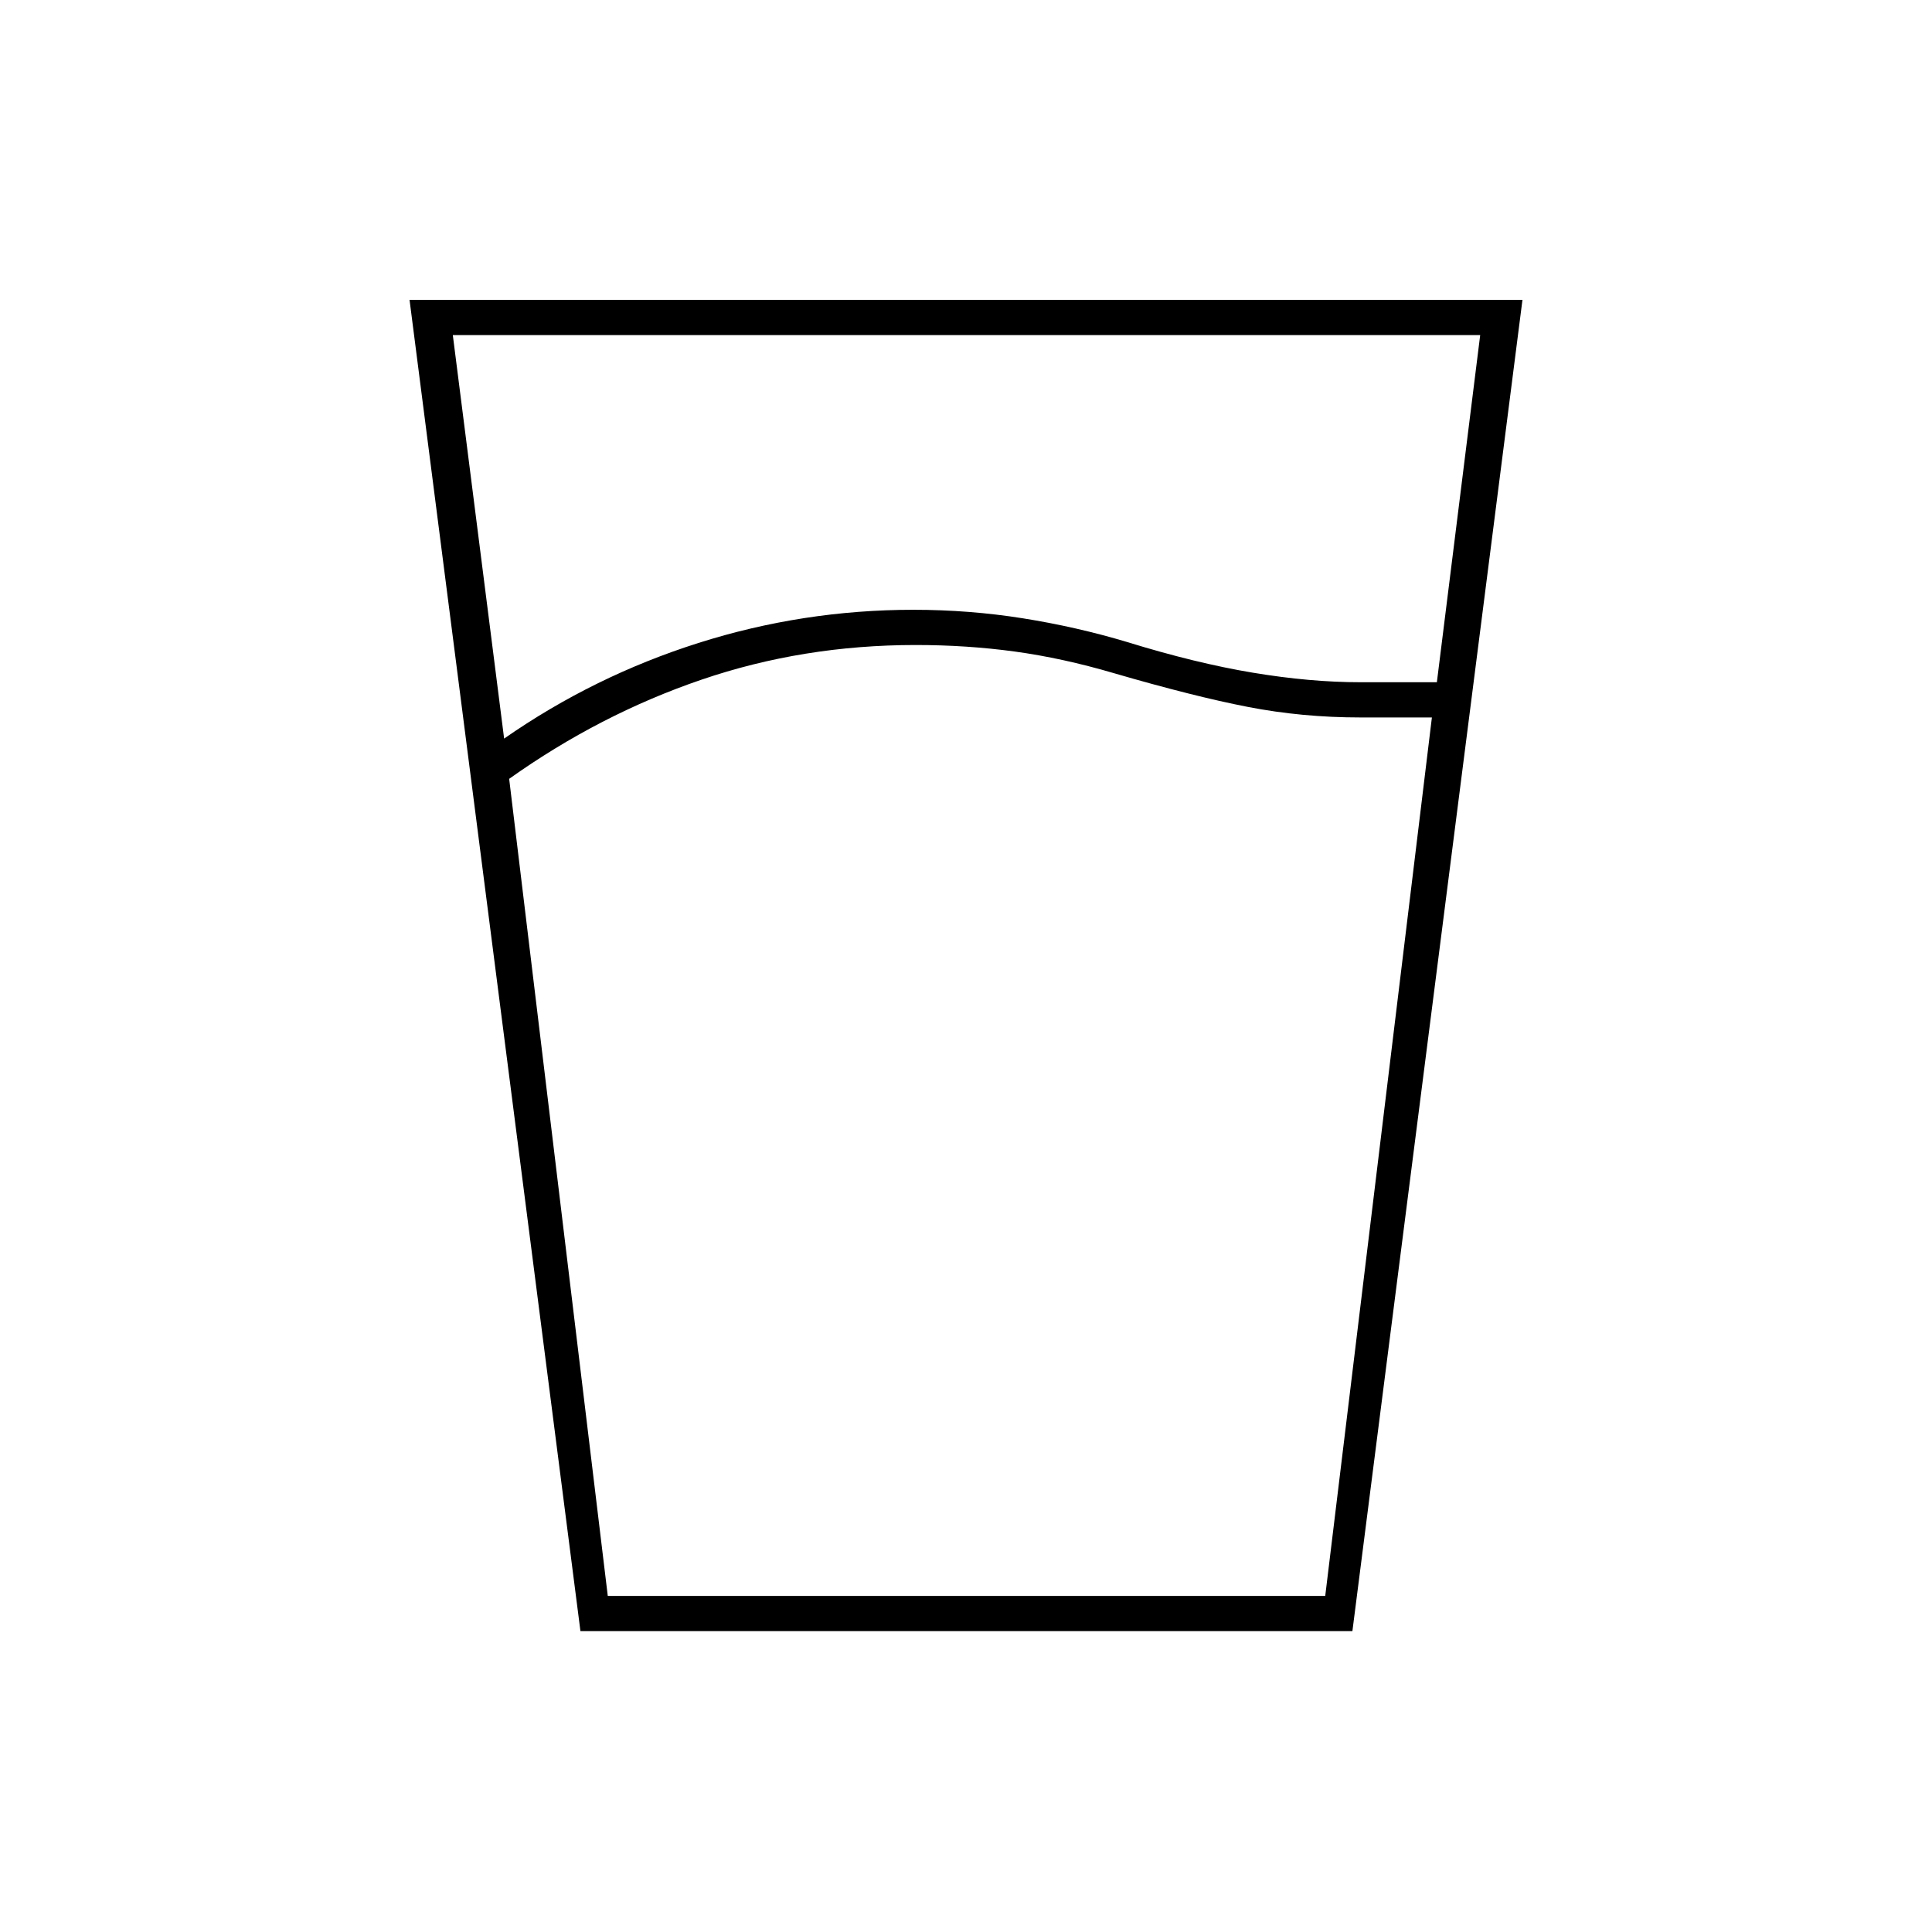 <svg xmlns="http://www.w3.org/2000/svg" height="20" viewBox="0 96 960 960" width="20"><path d="M455 416.5q-56 0-106.5 17.25T253 483l49 406h356.5l53-436.5H676q-29 0-56-5.25t-66.5-16.75q-25.5-7.5-49.25-10.75T455 416.5ZM250.5 463q44.5-31 96.5-47.5T453.805 399q27.897 0 54.546 4.25T560 415q34 10.5 62.5 15.25T676 435h37.972L735.5 262.5H225L250.5 463Zm37.918 443.5L203.5 245h553L672 906.5H288.418ZM455 889h203.5H302h153Z"/></svg>